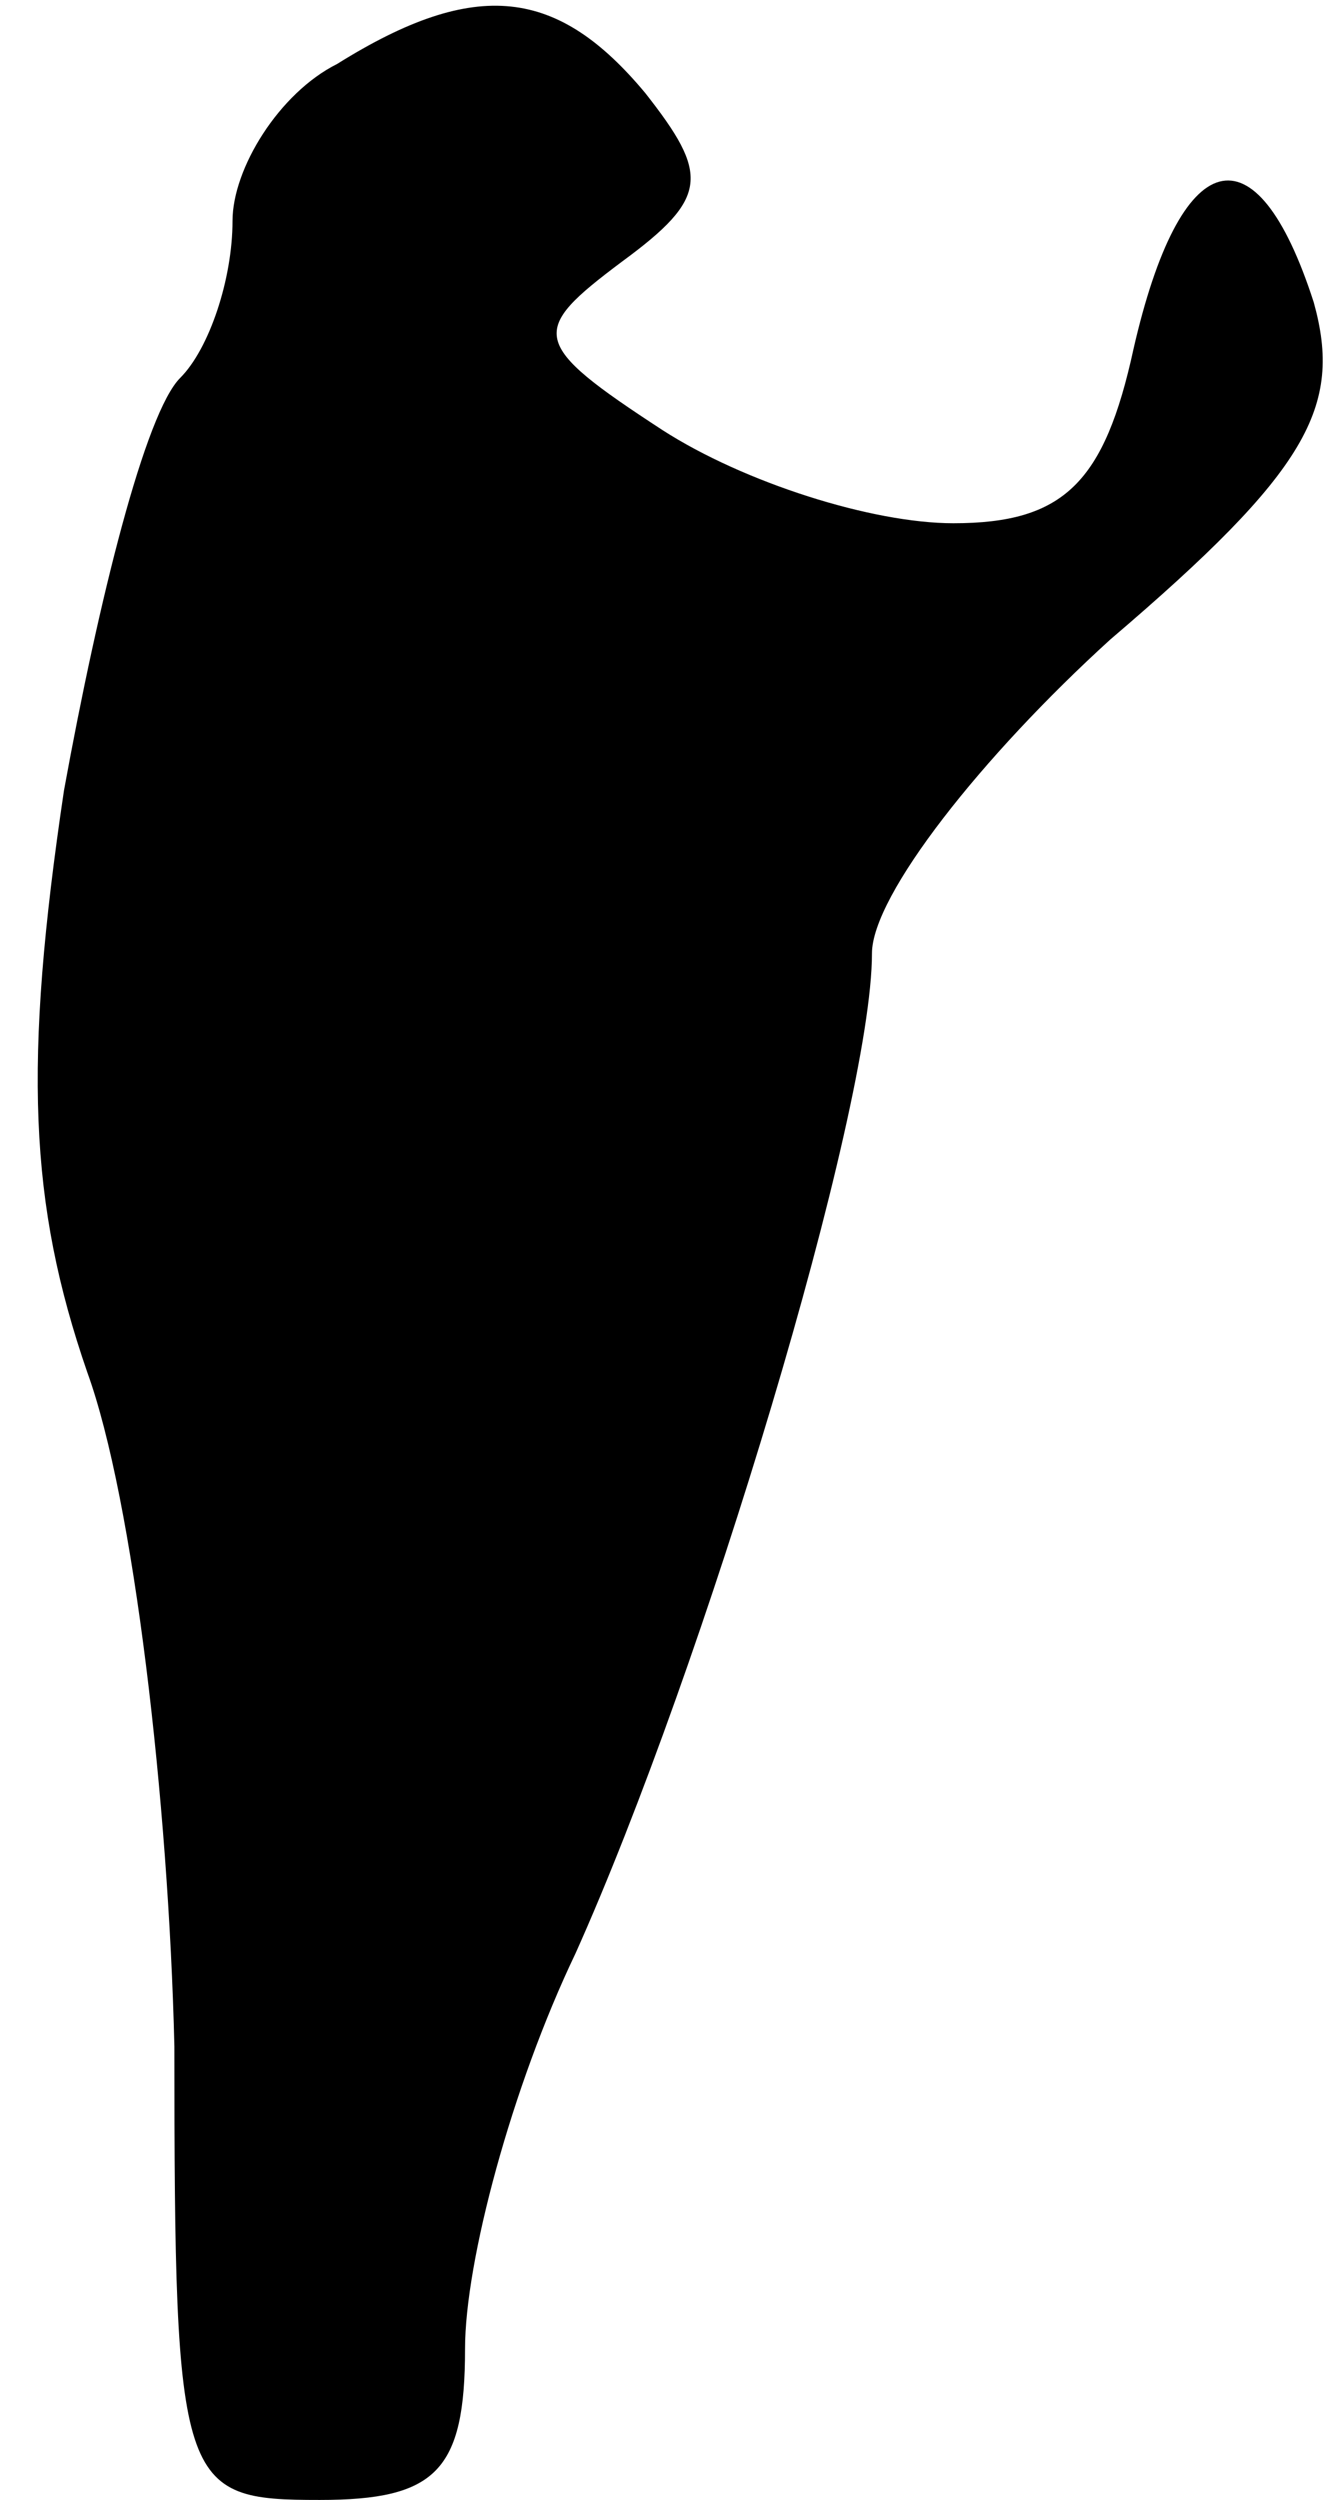 <?xml version="1.0" standalone="no"?>
<!DOCTYPE svg PUBLIC "-//W3C//DTD SVG 20010904//EN"
 "http://www.w3.org/TR/2001/REC-SVG-20010904/DTD/svg10.dtd">
<svg version="1.0" xmlns="http://www.w3.org/2000/svg"
 width="23pt" height="43pt" viewBox="0 0 23 43"
 preserveAspectRatio="xMidYMid meet">
<g transform="translate(0,43) scale(0.1,-0.1)"
fill="#000000" stroke="none">
<path fill="#000000" stroke="none" d="M58 419 c-10 -5 -18 -18 -18 -27 0 -10
-4 -22 -9 -27 -6 -6 -14 -38 -20 -71 -7 -47 -6 -71 4 -100 8 -22 14 -74 15
-116 0 -76 1 -78 25 -78 20 0 25 5 25 26 0 15 8 45 19 68 22 49 51 145 51 172
0 10 19 34 41 54 34 29 40 40 35 58 -10 31 -23 27 -31 -8 -5 -23 -12 -30 -31
-30 -14 0 -36 7 -50 16 -23 15 -23 17 -7 29 15 11 15 15 4 29 -15 18 -29 20
-53 5z"/>
</g>
</svg>
